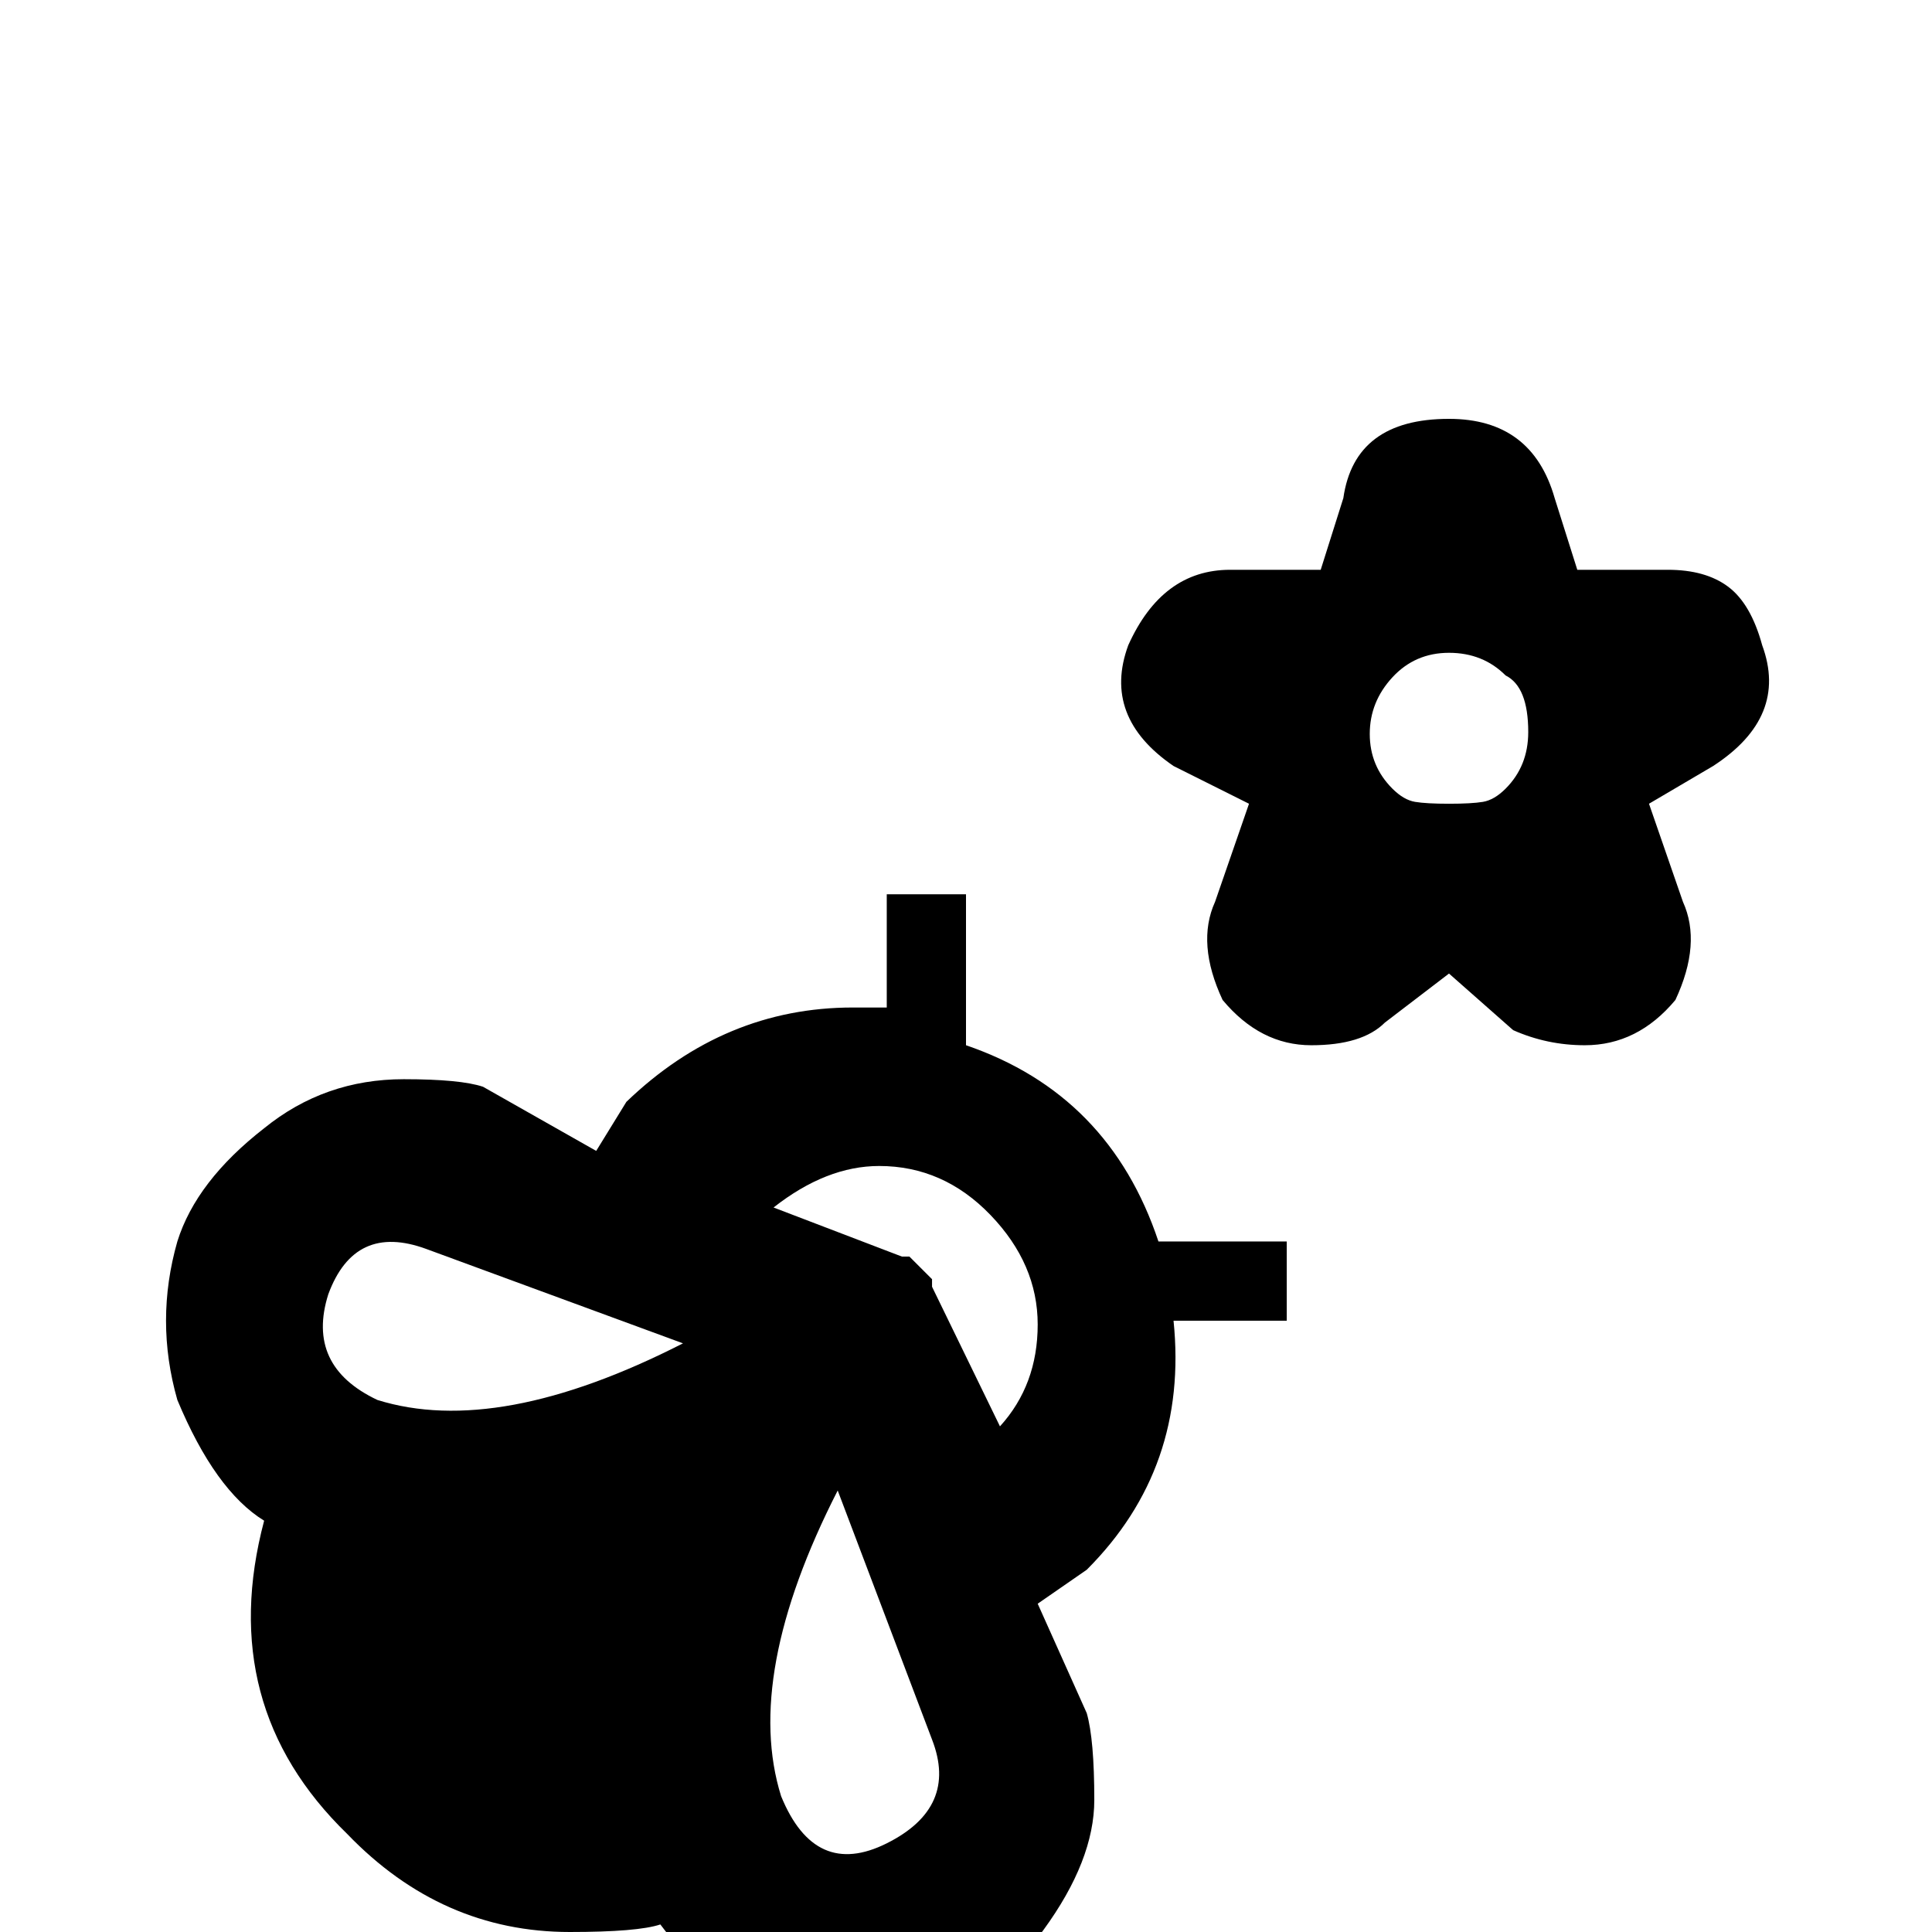 <svg xmlns="http://www.w3.org/2000/svg" viewBox="0 -512 512 512">
	<path fill="#000000" d="M247 -171V-173L241 -179H239L205 -192Q219 -203 233 -203Q250 -203 262.5 -190Q275 -177 275 -161Q275 -145 265 -134ZM207 -36Q197 -68 222 -117L247 -51Q254 -33 235 -23.5Q216 -14 207 -36ZM87 -169Q94 -188 113 -181L181 -156Q132 -131 100 -141Q81 -150 87 -169ZM256 -275H235V-245H226Q192 -245 166 -220L158 -207L128 -224Q122 -226 107 -226Q86 -226 70 -213Q52 -199 47 -183Q41 -162 47 -141Q57 -117 70 -109Q57 -60 92 -26Q117 0 151 0Q169 0 175 -2Q196 26 226 26Q241 26 247 23Q263 18 276.5 -0.5Q290 -19 290 -35Q290 -51 288 -58L275 -87L288 -96Q315 -123 311 -162H341V-183H307Q294 -222 256 -235ZM369 -303Q363 -309 363 -317.5Q363 -326 369 -332.5Q375 -339 384 -339Q393 -339 399 -333Q405 -330 405 -318Q405 -309 399 -303Q396 -300 393 -299.5Q390 -299 384 -299Q378 -299 375 -299.5Q372 -300 369 -303ZM442 -361H418L412 -380Q406 -401 384 -401Q359 -401 356 -380L350 -361H326Q308 -361 299 -341Q292 -322 311 -309L331 -299L322 -273Q317 -262 324 -247Q334 -235 347.5 -235Q361 -235 367 -241L384 -254L401 -239Q410 -235 420 -235Q434 -235 444 -247Q451 -262 446 -273L437 -299L454 -309Q474 -322 467 -341Q464 -352 458 -356.5Q452 -361 442 -361Z"/>
</svg>